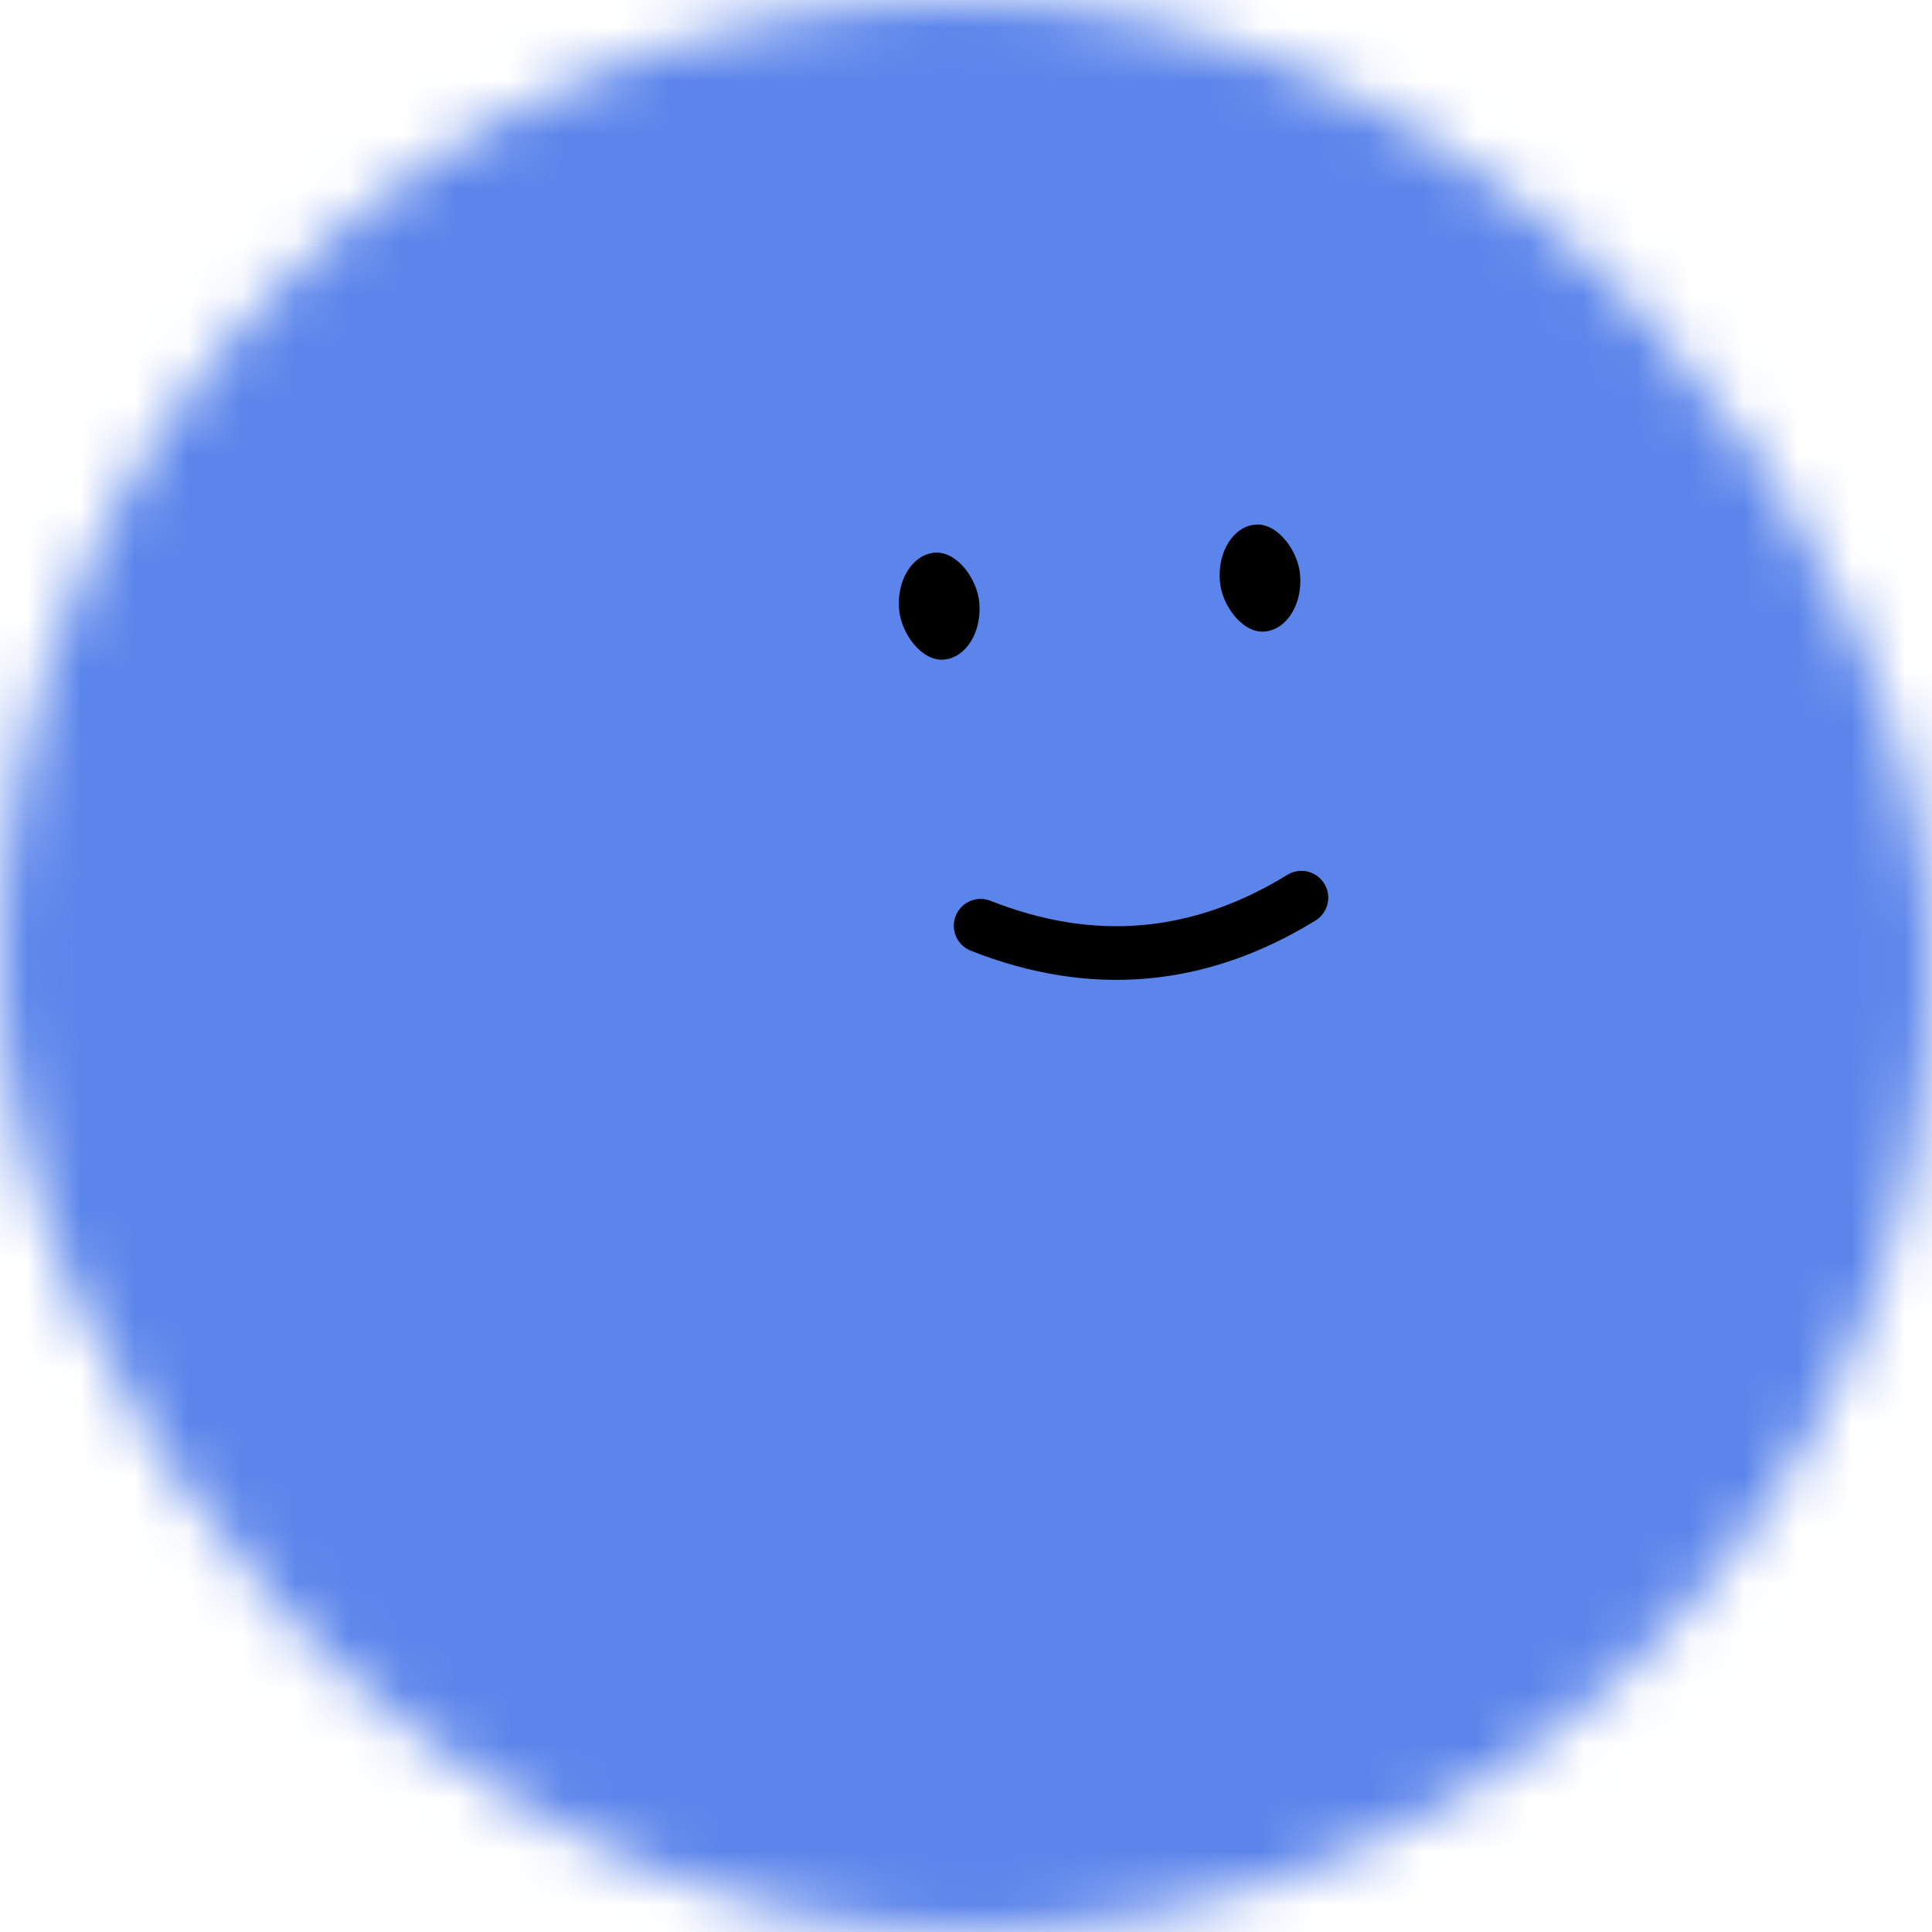 <svg viewBox="0 0 36 36" fill="none" role="img" xmlns="http://www.w3.org/2000/svg" width="100%" height="100%"><title>Profile Image</title><mask id="mask__beam" maskUnits="userSpaceOnUse" x="0" y="0" width="36" height="36"><rect width="36" height="36" rx="72" fill="#FFFFFF"></rect></mask><g mask="url(#mask__beam)"><rect width="36" height="36" fill="#85ae72"></rect><rect x="0" y="0" width="36" height="36" transform="translate(5 -1) rotate(155 18 18) scale(1.2)" fill="#5b85eb" rx="6"></rect><g transform="translate(3 -4) rotate(-5 18 18)"><path d="M15 21c2 1 4 1 6 0" stroke="#000000" fill="none" stroke-linecap="round"></path><rect x="14" y="14" width="1.5" height="2" rx="1" stroke="none" fill="#000000"></rect><rect x="20" y="14" width="1.5" height="2" rx="1" stroke="none" fill="#000000"></rect></g></g></svg>
